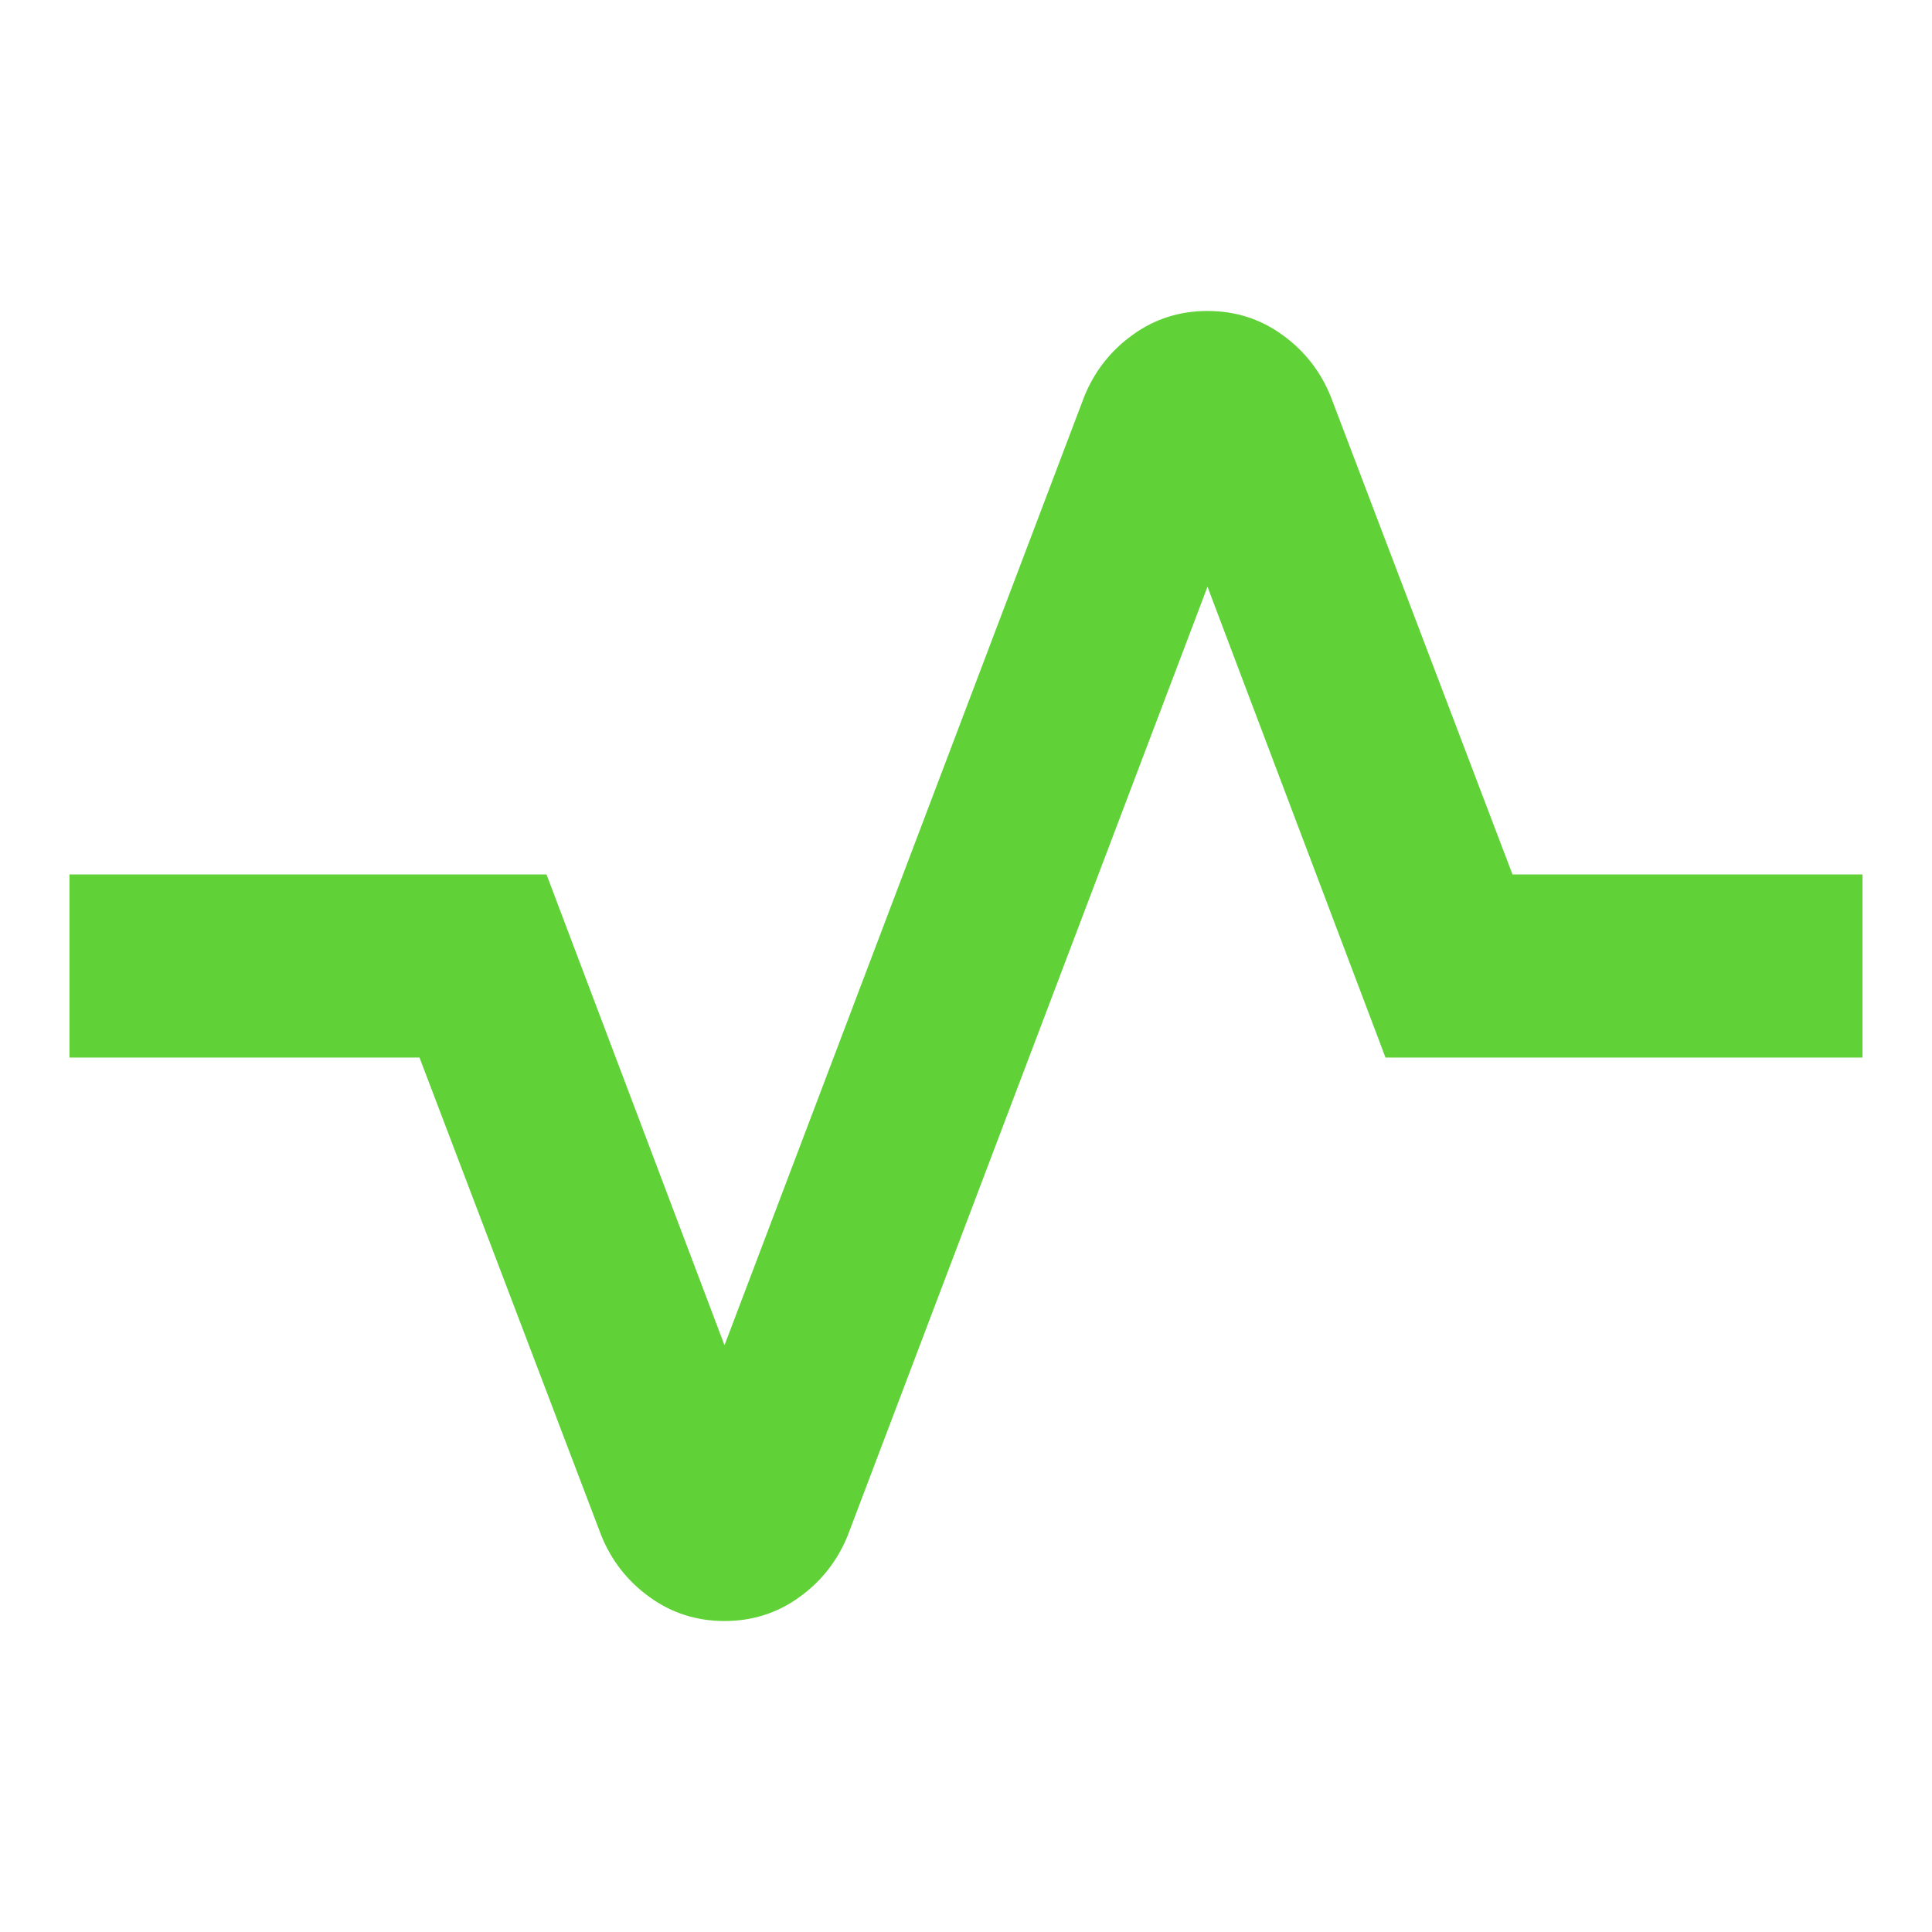<svg width="24" height="24" viewBox="0 0 24 24" fill="none" xmlns="http://www.w3.org/2000/svg">
<path d="M9 20.137C8.656 20.137 8.344 20.039 8.07 19.84C7.793 19.641 7.594 19.383 7.469 19.074L5.211 13.137H0.863V10.863H6.789L9 16.711L13.469 4.926C13.594 4.617 13.793 4.359 14.07 4.16C14.344 3.961 14.656 3.863 15 3.863C15.344 3.863 15.656 3.961 15.93 4.16C16.207 4.359 16.406 4.617 16.531 4.926L18.789 10.863H23.137V13.137H17.211L15 7.289L10.531 19.074C10.406 19.383 10.207 19.641 9.93 19.84C9.656 20.039 9.344 20.137 9 20.137Z" fill="#60D238"/>
</svg>
